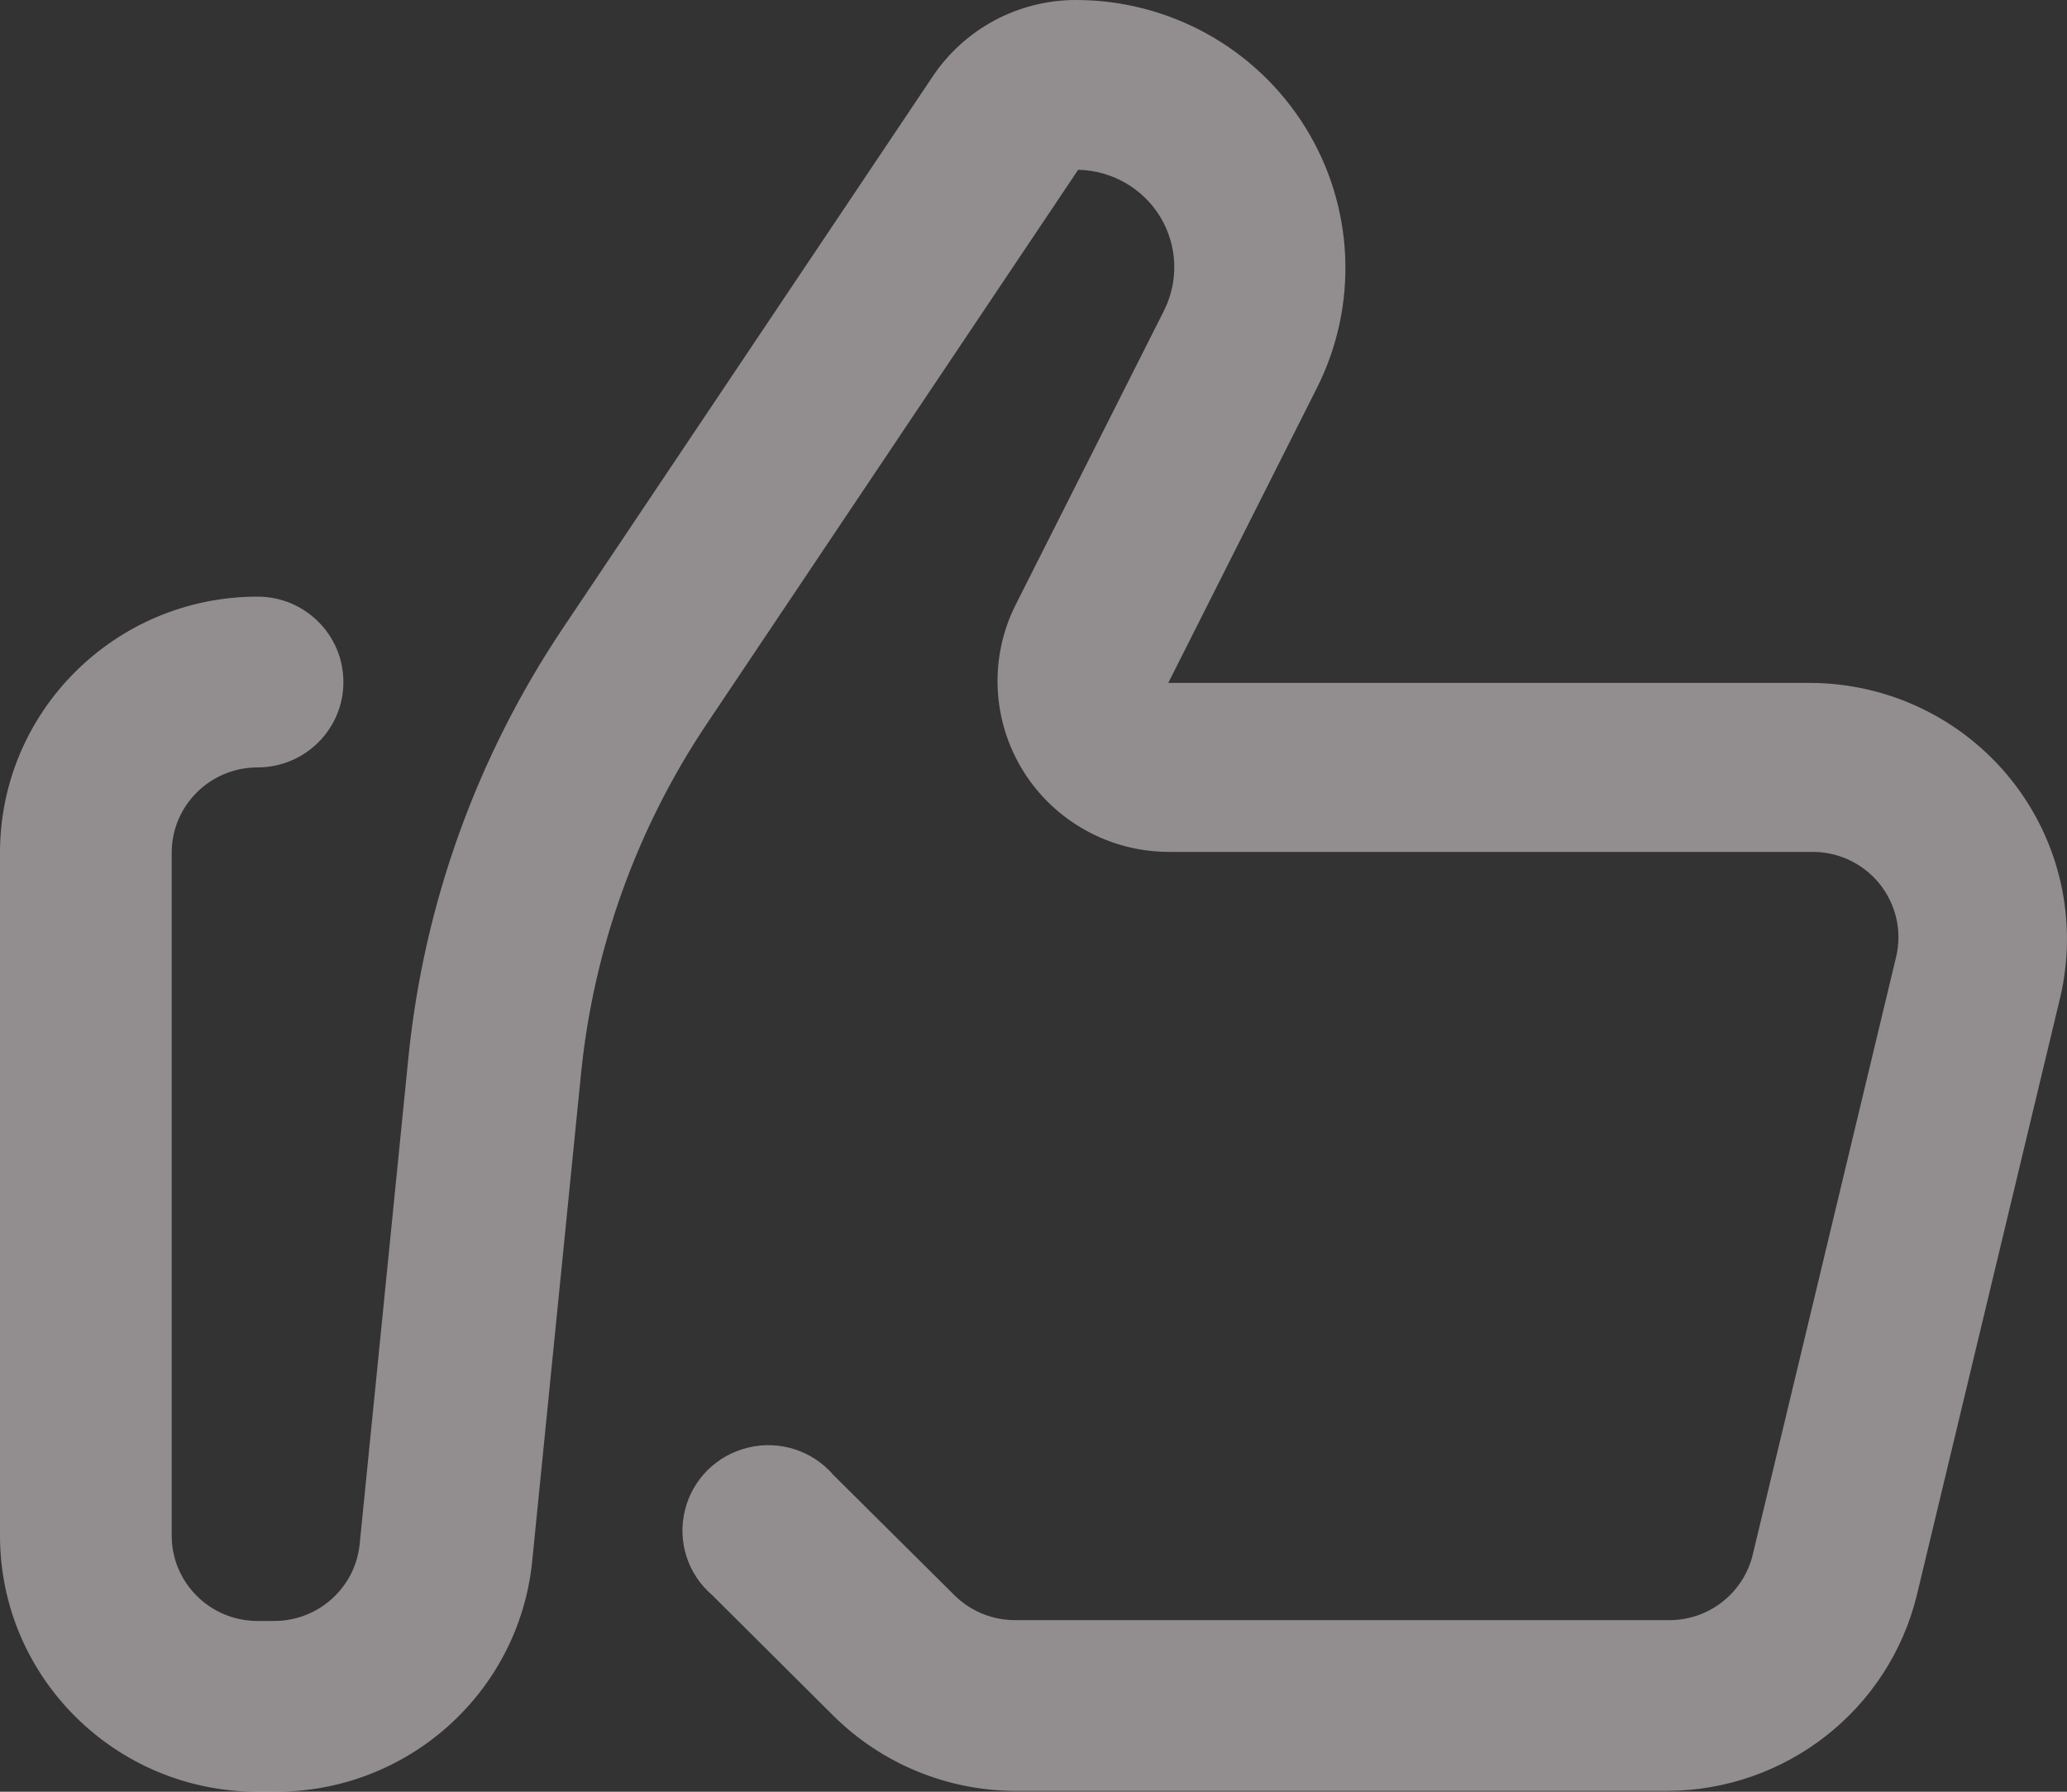 <svg width="15" height="13" viewBox="0 0 15 13" fill="none" xmlns="http://www.w3.org/2000/svg">
<rect x="0" y="0" width="15" height="13" fill="#333333" stroke="none"/>
<path opacity="0.5" fill-rule="evenodd" clip-rule="evenodd" d="M12.097 12.994H7.369C6.874 12.993 6.399 12.797 6.048 12.449L5.17 11.575C4.992 11.424 4.915 11.187 4.97 10.96C5.024 10.734 5.202 10.557 5.43 10.503C5.657 10.448 5.896 10.525 6.048 10.702L6.927 11.575C7.044 11.691 7.203 11.756 7.369 11.755H12.097C12.392 11.763 12.652 11.564 12.72 11.278L13.76 6.943C13.805 6.756 13.759 6.559 13.637 6.409C13.515 6.26 13.331 6.176 13.137 6.181H8.484C8.053 6.181 7.653 5.959 7.426 5.595C7.199 5.23 7.177 4.775 7.369 4.391L8.447 2.254C8.556 2.037 8.545 1.78 8.419 1.572C8.292 1.365 8.068 1.237 7.824 1.232L5.133 5.246C4.623 6.005 4.309 6.877 4.217 7.785L3.862 11.328C3.766 12.281 2.957 13.005 1.993 13H1.869C0.837 13 0 12.168 0 11.142V6.187C0 5.161 0.837 4.329 1.869 4.329C2.213 4.329 2.492 4.606 2.492 4.949C2.492 5.291 2.213 5.568 1.869 5.568C1.525 5.568 1.246 5.845 1.246 6.187V11.142C1.246 11.484 1.525 11.761 1.869 11.761H1.987C2.308 11.763 2.578 11.521 2.61 11.204L2.965 7.661C3.078 6.554 3.461 5.491 4.08 4.565L6.771 0.551C7.002 0.208 7.39 0.001 7.805 1.90148e-06C8.484 -0.001 9.115 0.348 9.472 0.923C9.829 1.497 9.86 2.215 9.555 2.818L8.478 4.955H13.131C13.702 4.955 14.242 5.214 14.597 5.66C14.951 6.105 15.081 6.687 14.95 7.24L13.91 11.575C13.706 12.407 12.958 12.992 12.097 12.994Z" fill="#F2EBEF"/>
</svg>
